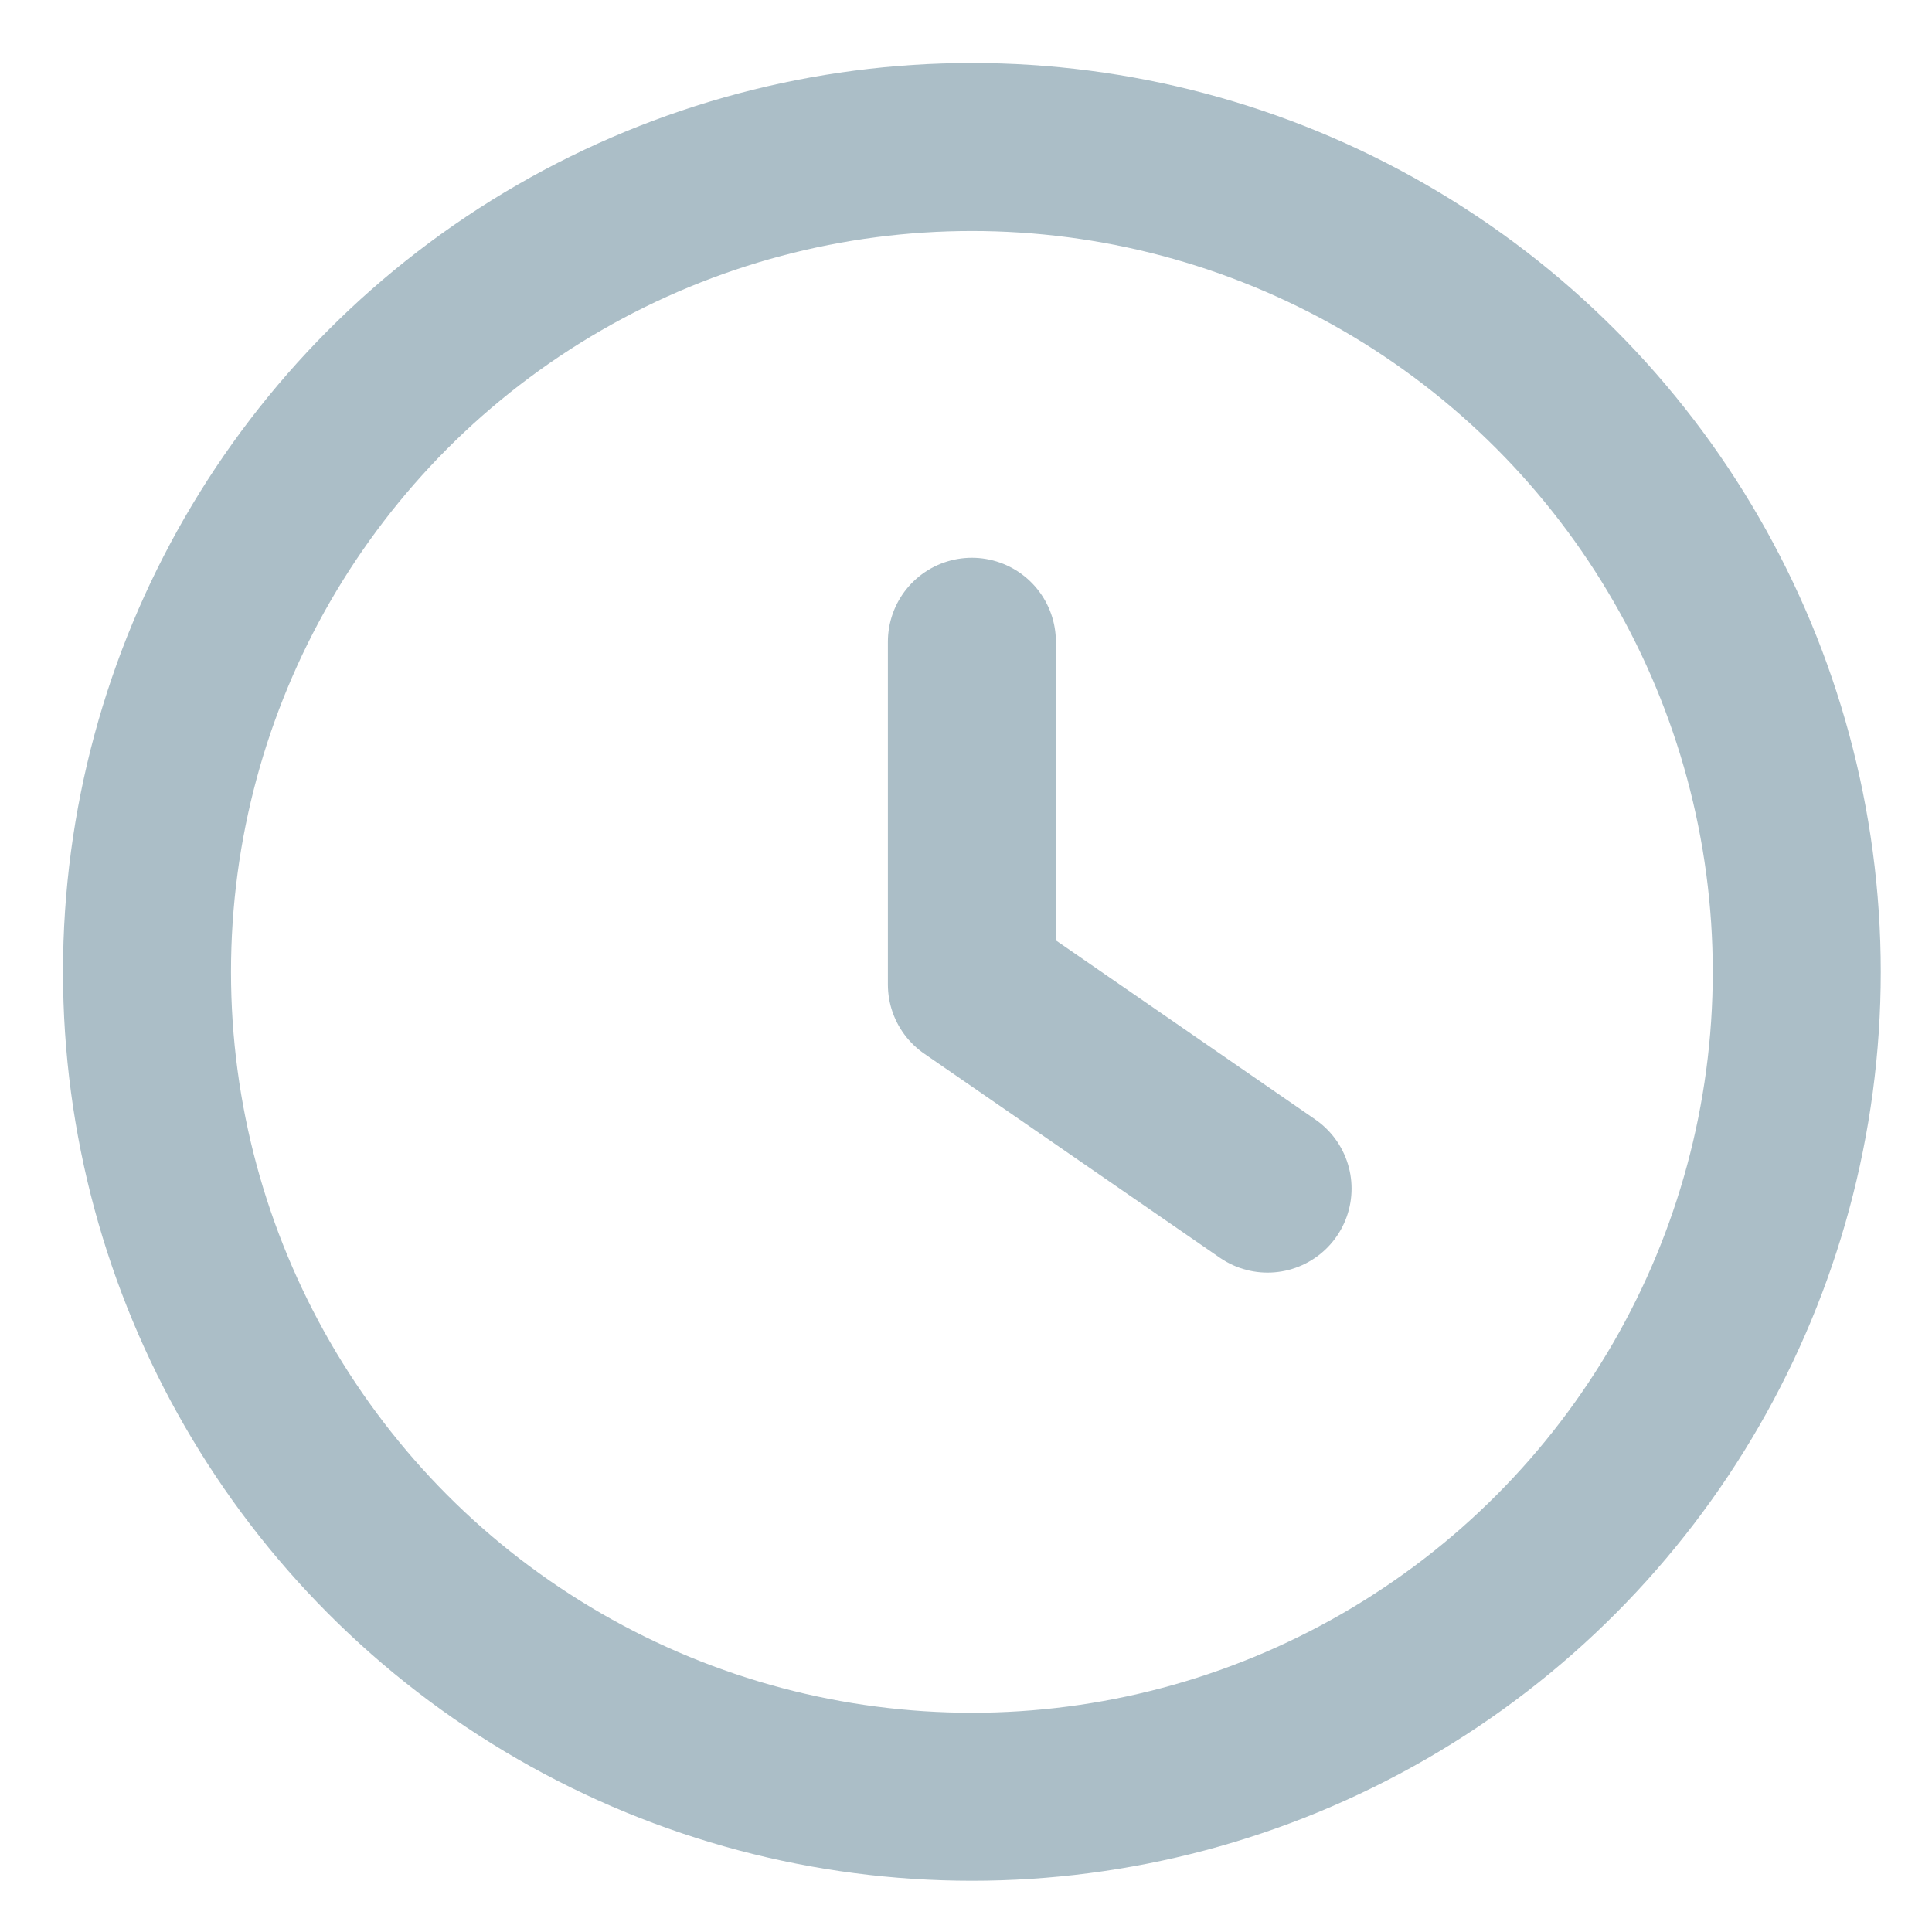 <svg xmlns="http://www.w3.org/2000/svg" width="23" height="23" viewBox="0 0 23 23">
    <g fill="none" fill-rule="evenodd" stroke="#ABBEC7" stroke-width="2" transform="translate(1 1)">
        <path stroke-linecap="round" stroke-linejoin="round" d="M10.57 10.72V6.64M10.57 10.72l3.52 2.43"/>
        <circle cx="10.57" cy="10.57" r="9.82"/>
    </g>
</svg>
